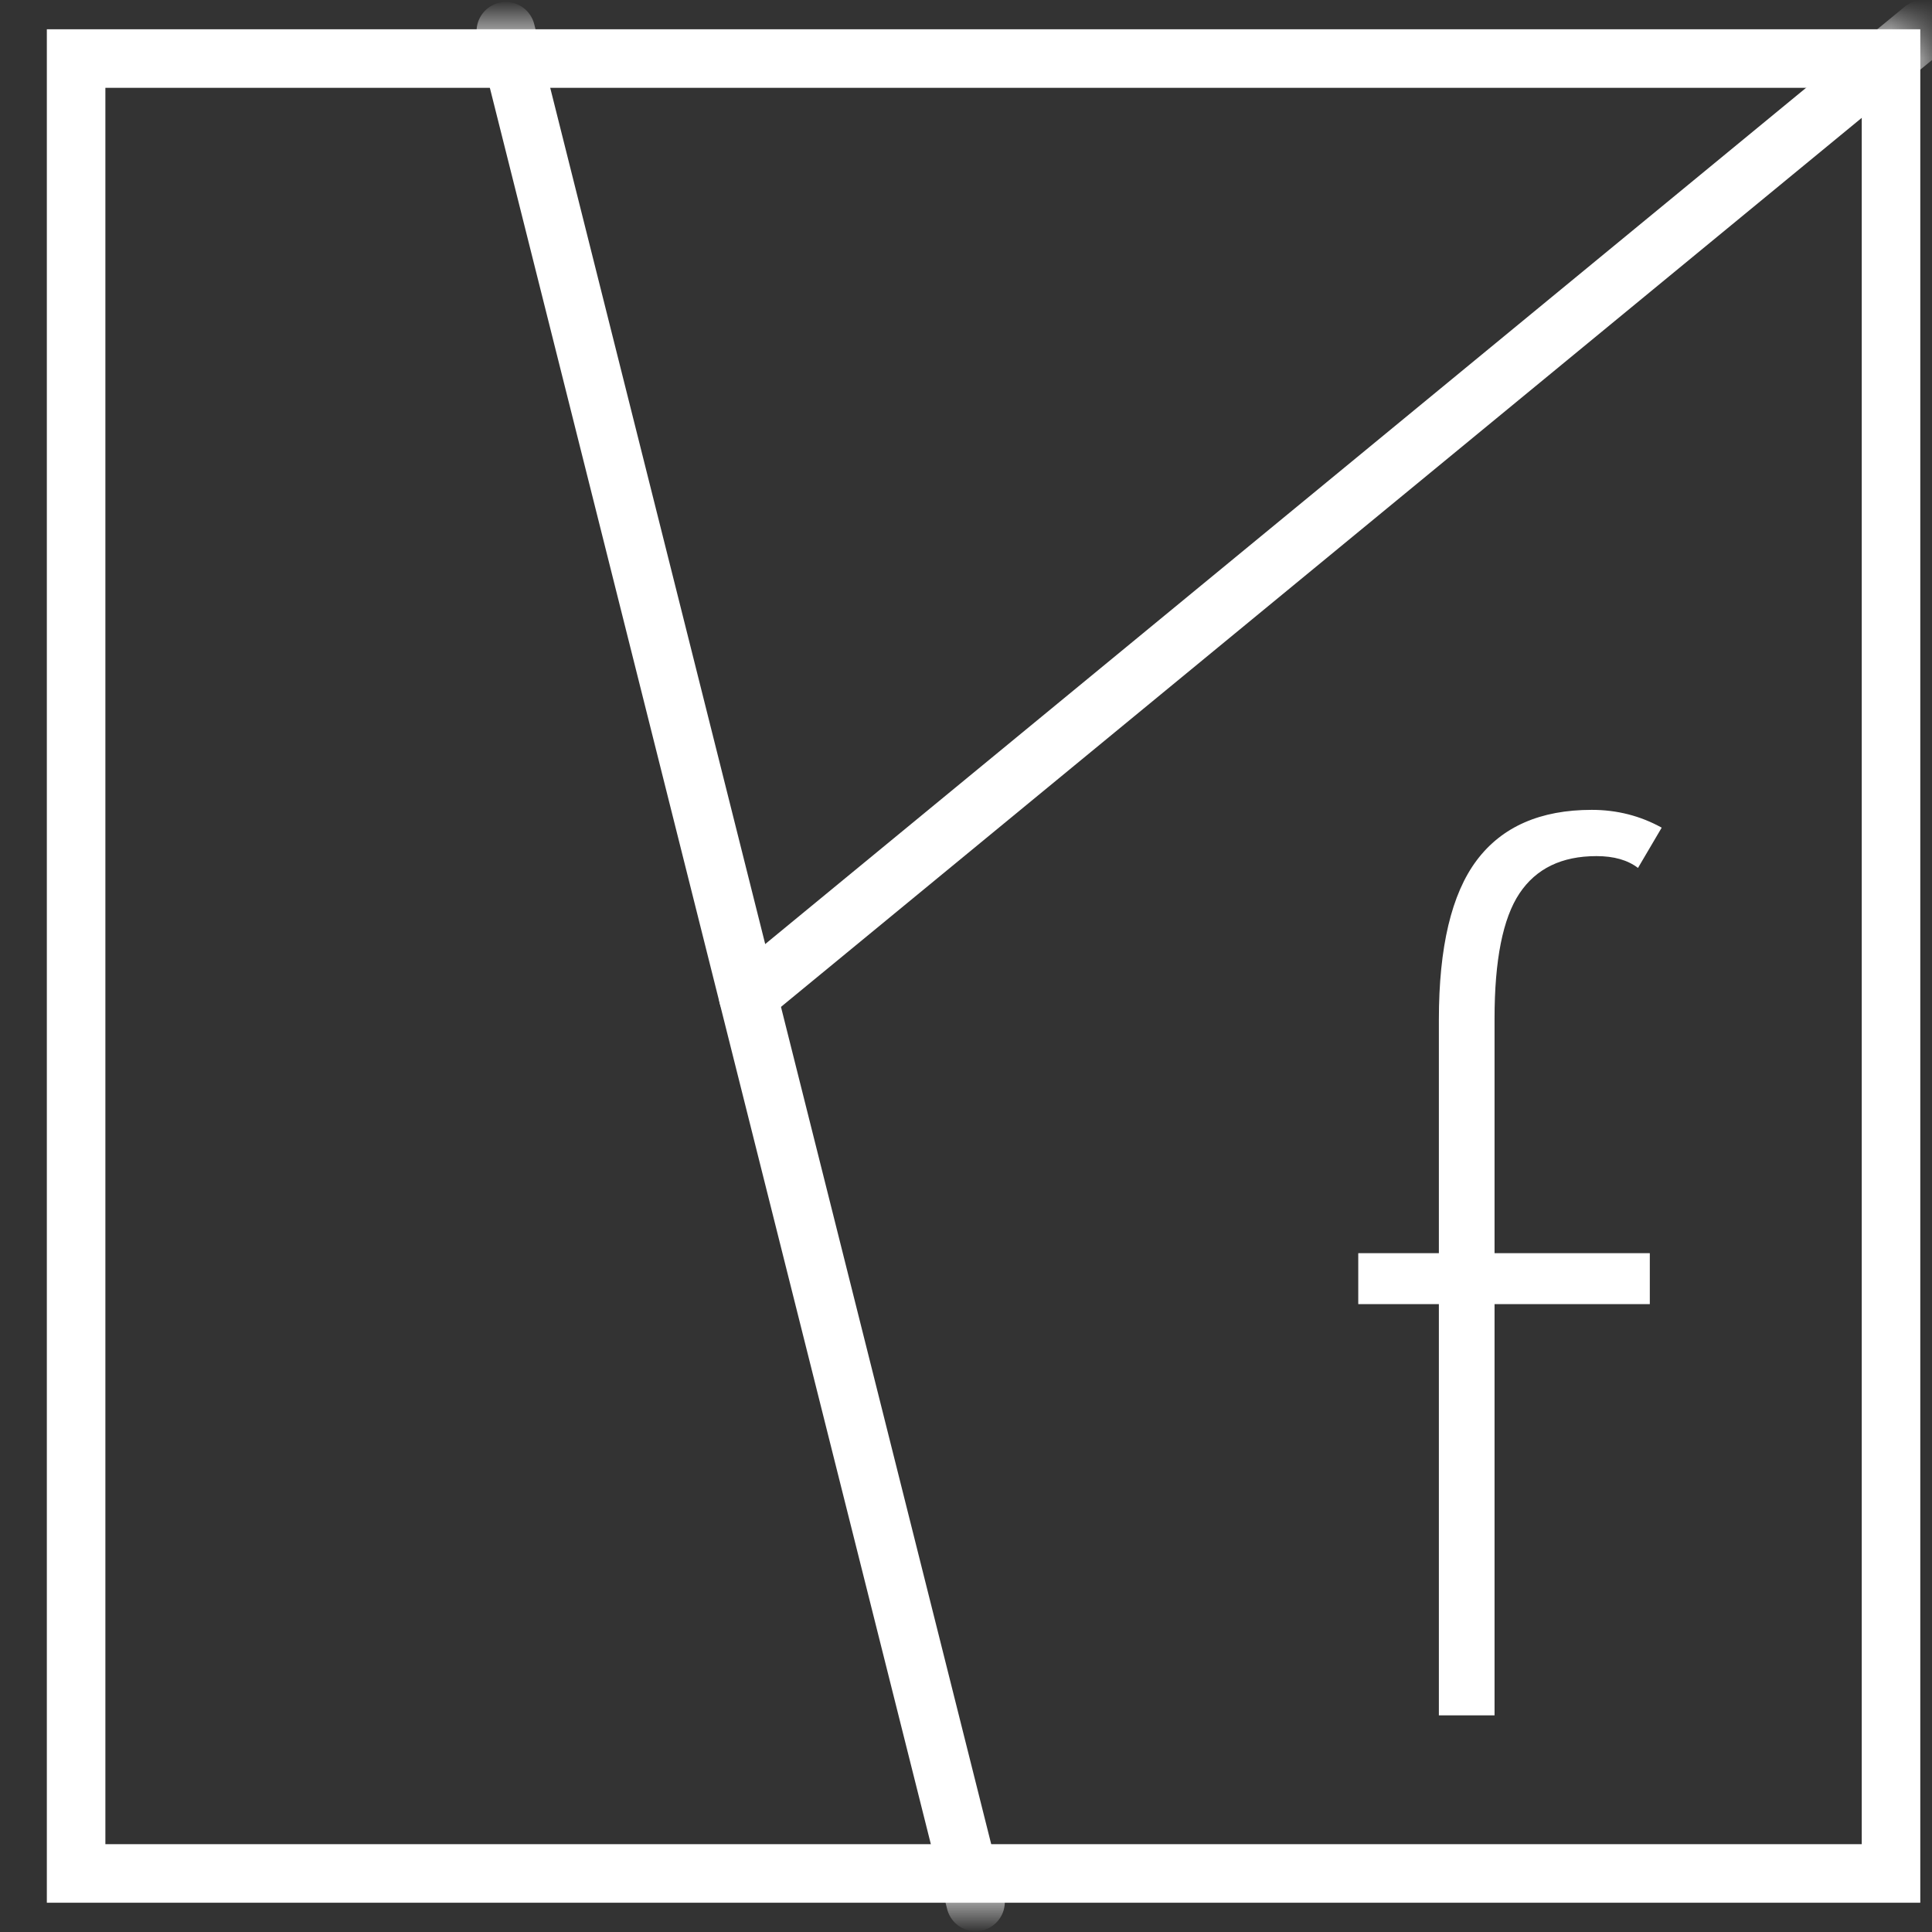 <?xml version="1.0" encoding="UTF-8"?>
<svg width="33px" height="33px" viewBox="0 0 33 33" version="1.1" xmlns="http://www.w3.org/2000/svg" xmlns:xlink="http://www.w3.org/1999/xlink">
    <rect x="0" y="0" width="33" height="33" fill="#333333" stroke="none"/>
    <title>LOGO FS - line - white</title>
    <defs>
        <rect id="path-1" x="0" y="0" width="32" height="32"></rect>
    </defs>
    <g id="Logo" stroke="none" stroke-width="1" fill="none" fill-rule="evenodd">
        <g id="LOGO-FS---line---white" transform="translate(0.8, 0.5)">
            <g id="Group-Copy">
                <g id="Path-+-Path-2-Mask">
                    <mask id="mask-2" fill="white">
                        <use xlink:href="#path-1"></use>
                    </mask>
                    <rect stroke="#FFFFFF" x="0.5" y="0.5" width="31" height="31"></rect>
                    <g id="Group-3" mask="url(#mask-2)" fill-rule="nonzero" stroke="#FFFFFF" stroke-linecap="round" stroke-linejoin="round">
                        <g transform="translate(7.84, 0)">
                            <line x1="1.24344979e-15" y1="0.034" x2="8.023" y2="31.987" id="Path"></line>
                            <line x1="4.138" y1="16.513" x2="24.212" y2="1.0658141e-15" id="Path-2"></line>
                        </g>
                    </g>
                </g>
                <path d="M23.777,21.775 L22.4,21.775 L22.4,20.905 L23.777,20.905 L23.777,16.917 C23.777,15.675 23.993,14.767 24.424,14.194 C24.856,13.62 25.511,13.333 26.388,13.333 C26.82,13.333 27.218,13.435 27.583,13.637 L27.178,14.325 C27.002,14.19 26.766,14.123 26.469,14.123 C25.875,14.123 25.437,14.335 25.153,14.761 C24.87,15.186 24.728,15.898 24.728,16.896 L24.728,20.905 L27.38,20.905 L27.38,21.775 L24.728,21.775 L24.728,28.8 L23.777,28.8 L23.777,21.775 Z" id="f" fill="#FFFFFF"></path>
            </g>
        </g>
    </g>
</svg>